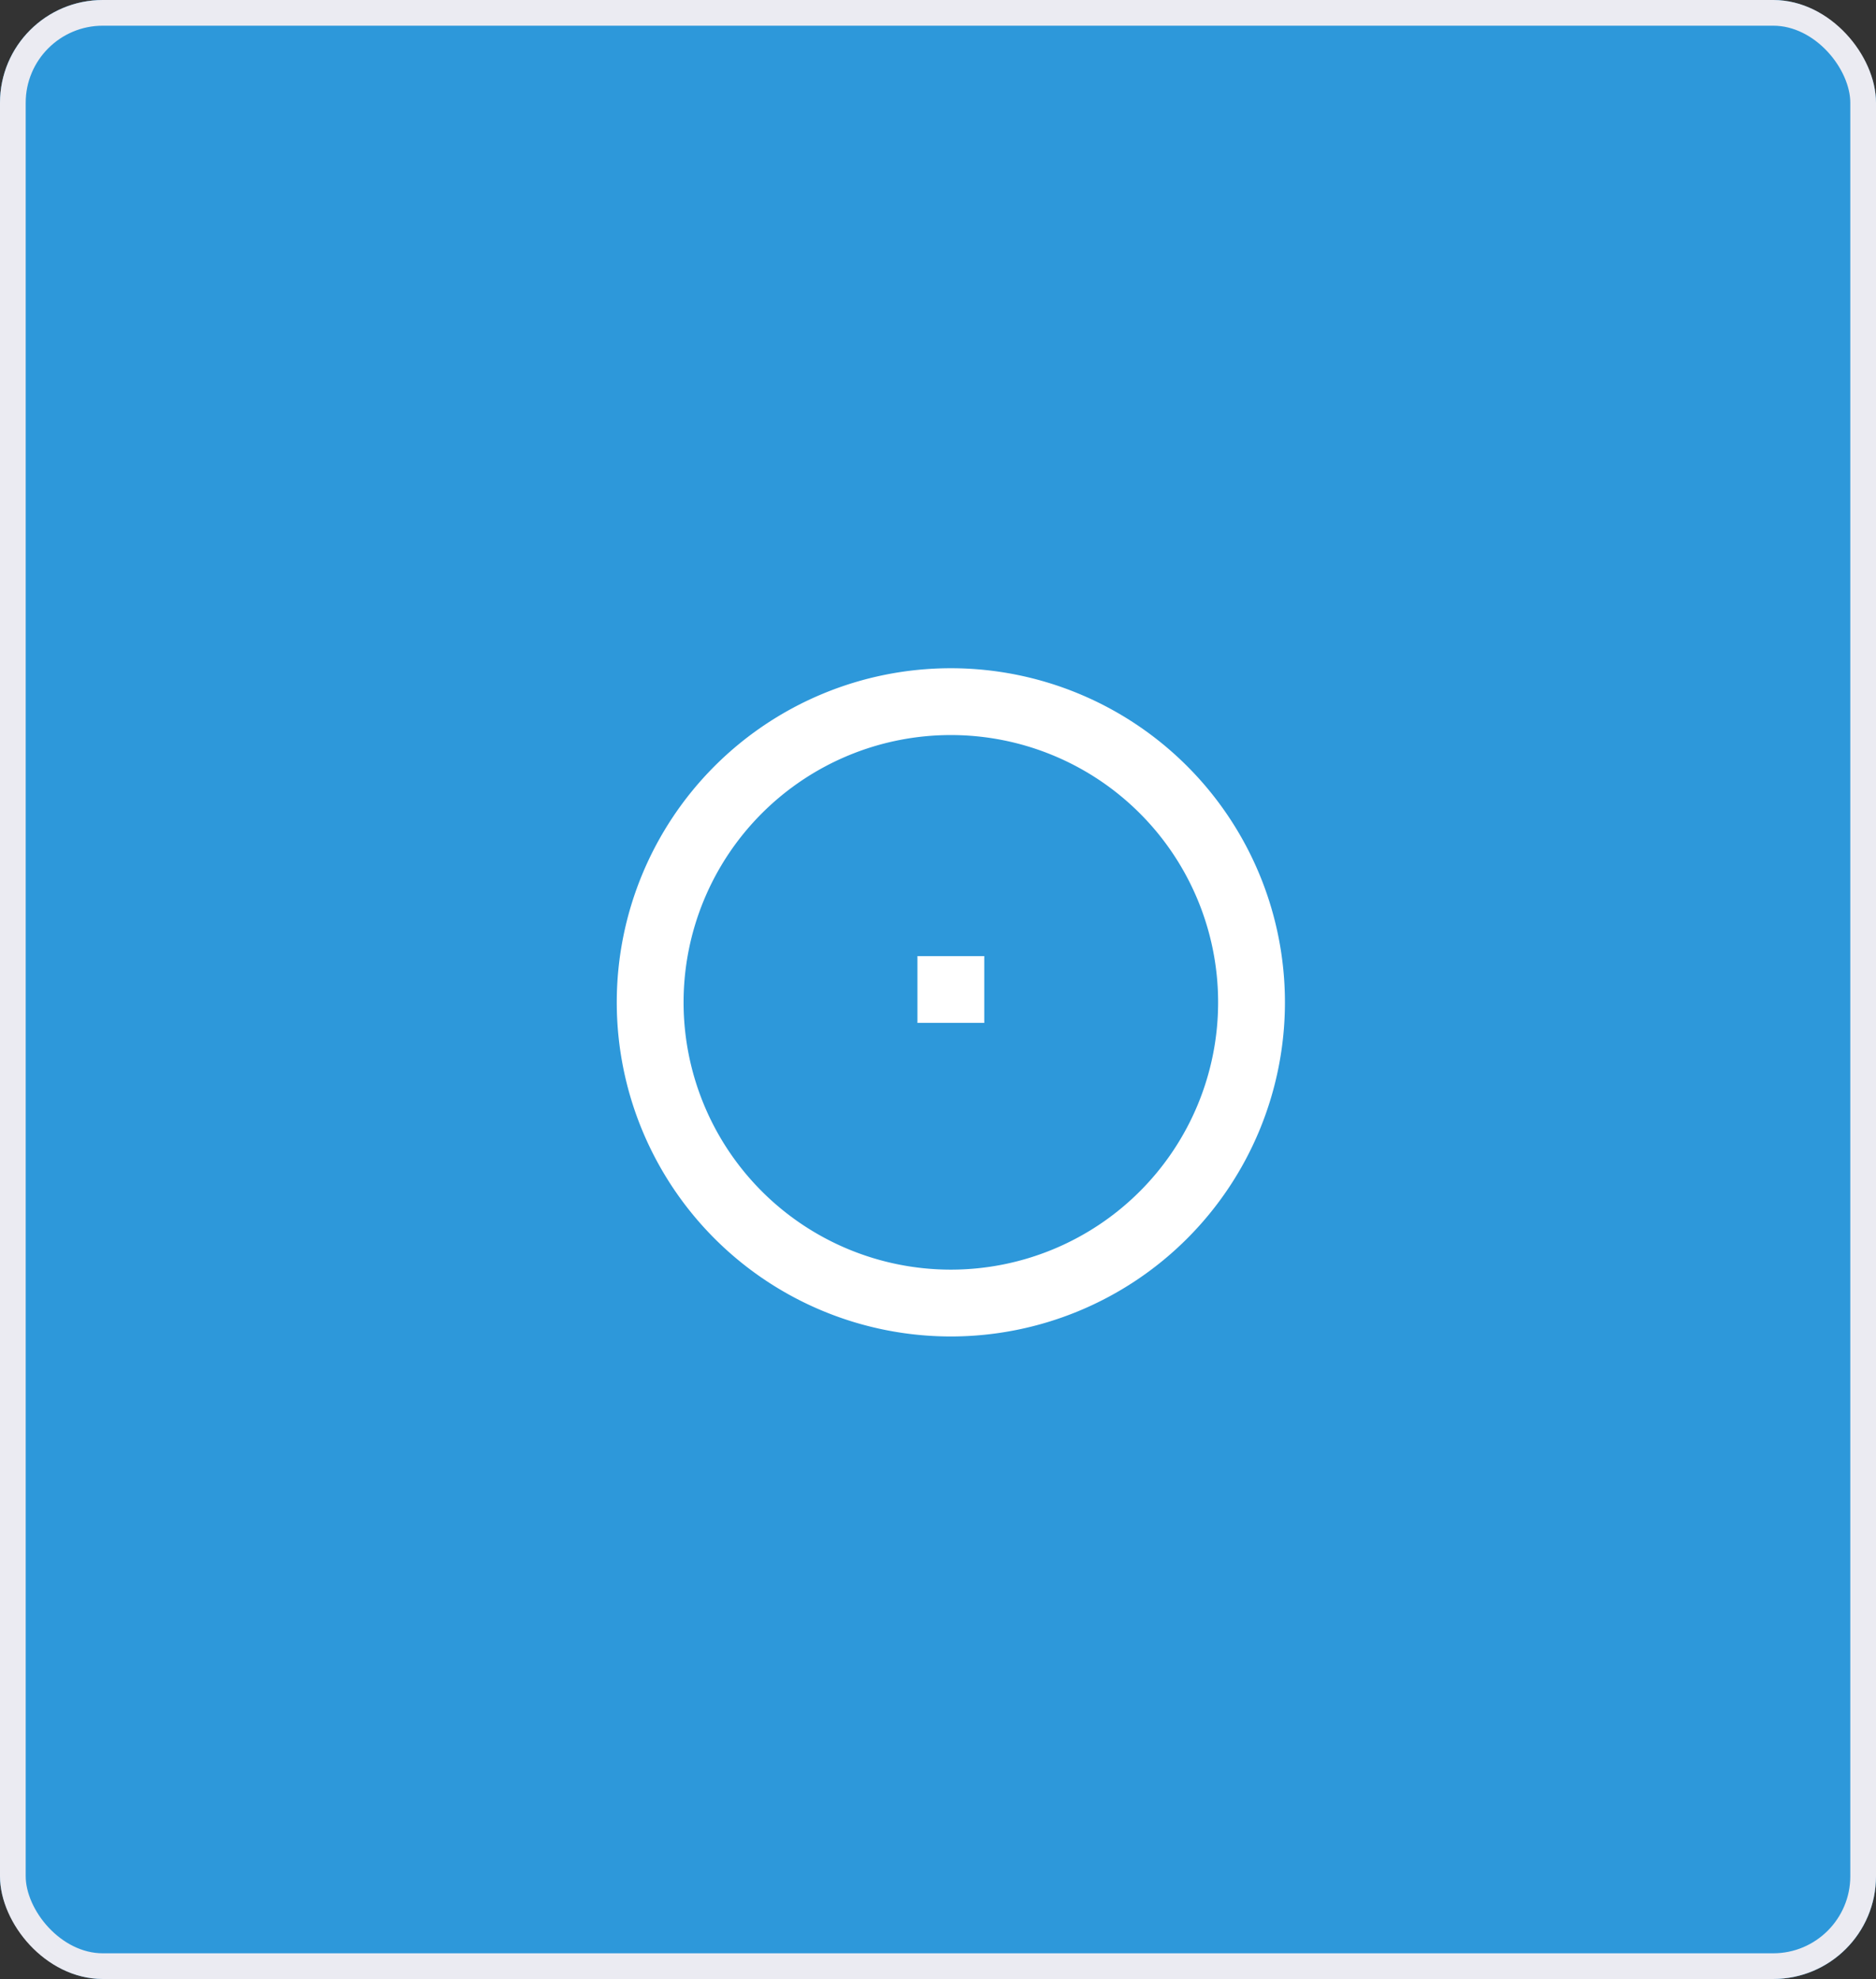 <svg id="Layer_1" data-name="Layer 1" xmlns="http://www.w3.org/2000/svg" viewBox="0 0 73 77">
  <rect x="0" y="0" width="73" height="77" fill="#333333" stroke="none"/>
  <title>pendiconthree</title>
  <rect width="73" height="77" rx="4" ry="4" fill="#2d98da"/>
  <rect x="0.5" y="0.5" width="72" height="76" rx="3.5" ry="3.5" fill="none" stroke="#ebebf2"/>
  <path id="Shape" d="M22,24H52V54H22Z" fill="none"/>
  <path id="Shape-2" d="M37,52A13,13,0,1,1,50,39,13,13,0,0,1,37,52Zm0-23.4A10.4,10.4,0,1,0,47.4,39,10.4,10.4,0,0,0,37,28.6Zm1.3,11.2H35.7V37.2h2.6Z" fill="#fff"/>
</svg>
